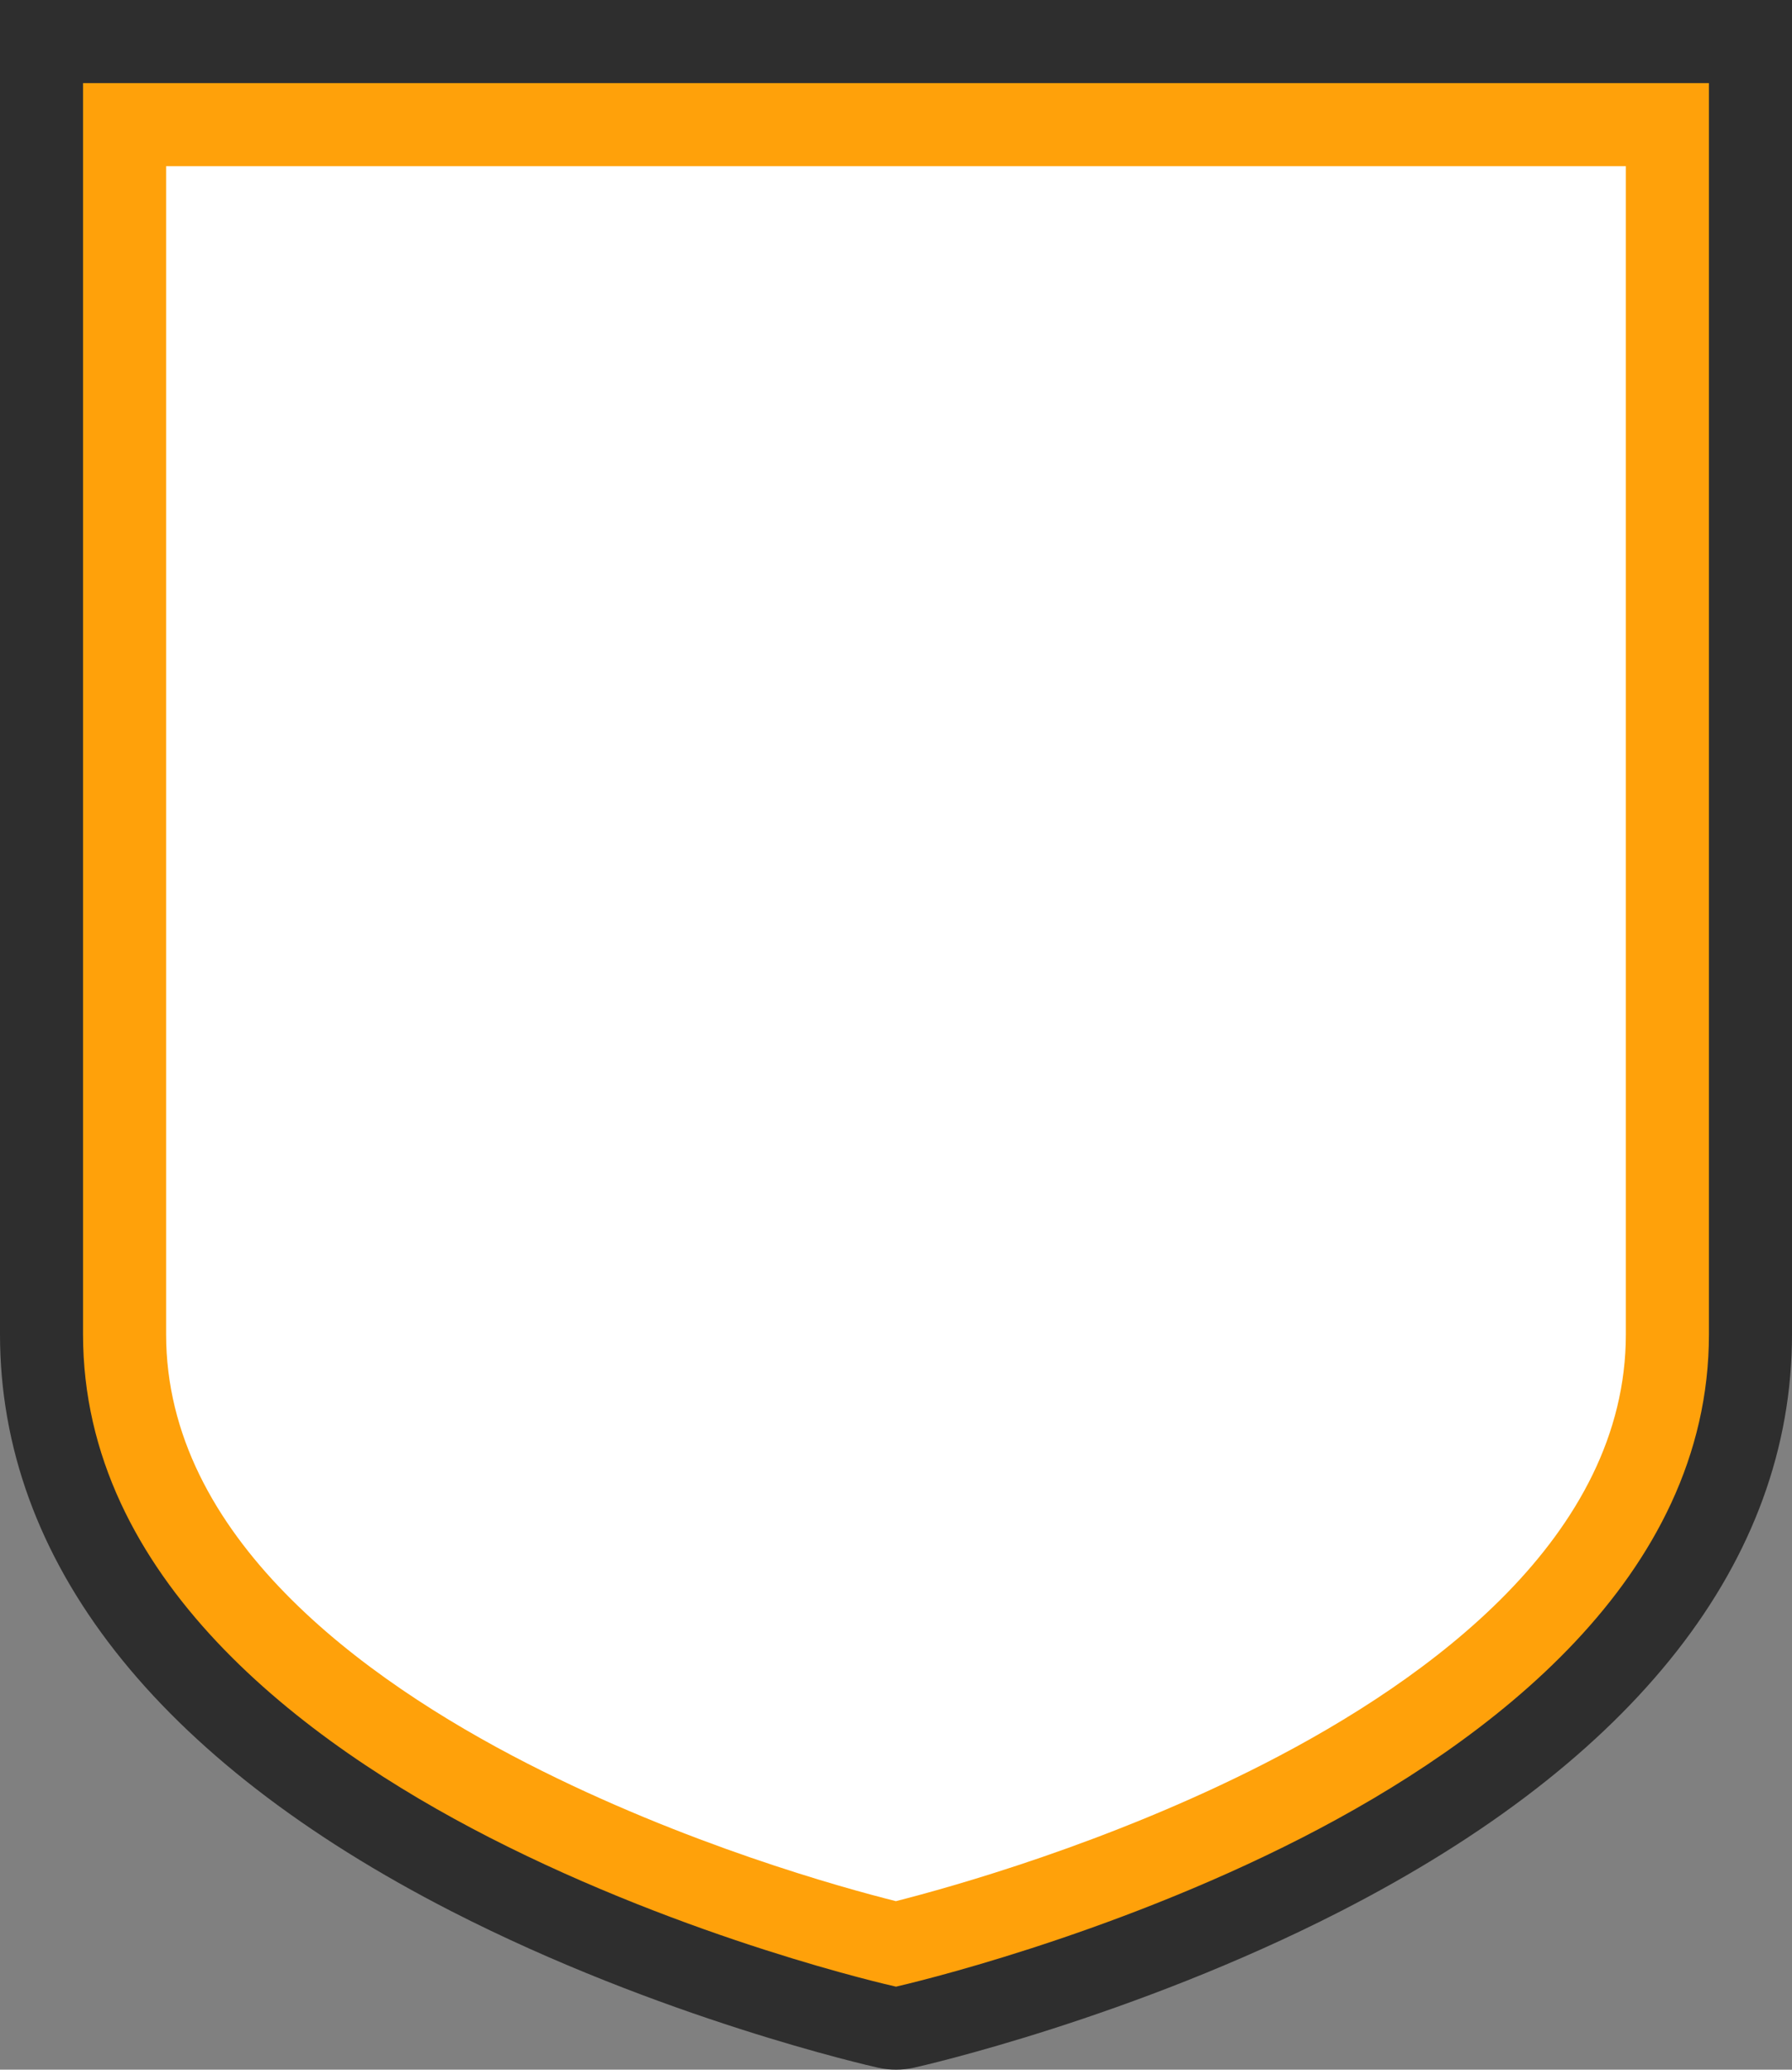 <svg version="1.1" id="图层_1" x="0px" y="0px" width="118.762px" height="137.172px" viewBox="0 0 118.762 137.172" enable-background="new 0 0 118.762 137.172" xml:space="preserve" xmlns:xml="http://www.w3.org/XML/1998/namespace" xmlns="http://www.w3.org/2000/svg" xmlns:xlink="http://www.w3.org/1999/xlink">
  <rect x="0" y="0" width="118.762" height="137.172" fill="#808080" stroke="none"/>
  <path fill="#2E2E2E" d="M0,0v88.436c0,14.992,10.35,28.217,29.934,38.246c13.837,7.088,27.678,10.23,28.281,10.365
	c0.382,0.082,0.775,0.125,1.165,0.125c0.394,0,0.782-0.043,1.2-0.133c0.583-0.13,14.432-3.281,28.247-10.357
	c19.583-10.027,29.935-23.254,29.935-38.246V0H0z" class="color c1"/>
  <path fill="#FFA10A" d="M86.319,121.784c12.289-6.296,26.938-17.189,26.938-33.347V5.506H5.503v82.932
	c0,16.156,14.646,27.052,26.938,33.347c13.254,6.784,26.41,9.766,26.941,9.885C60.155,131.491,73.313,128.441,86.319,121.784z" class="color c2"/>
  <path fill="#FFFFFF" d="M83.81,116.881c10.923-5.592,23.941-15.066,23.941-28.445V11.011H11.009v77.425
	c0,13.379,13.02,22.854,23.943,28.445c10.456,5.354,20.855,8.229,24.423,9.123C62.976,125.088,73.478,122.17,83.81,116.881z" class="color c3"/>
</svg>
